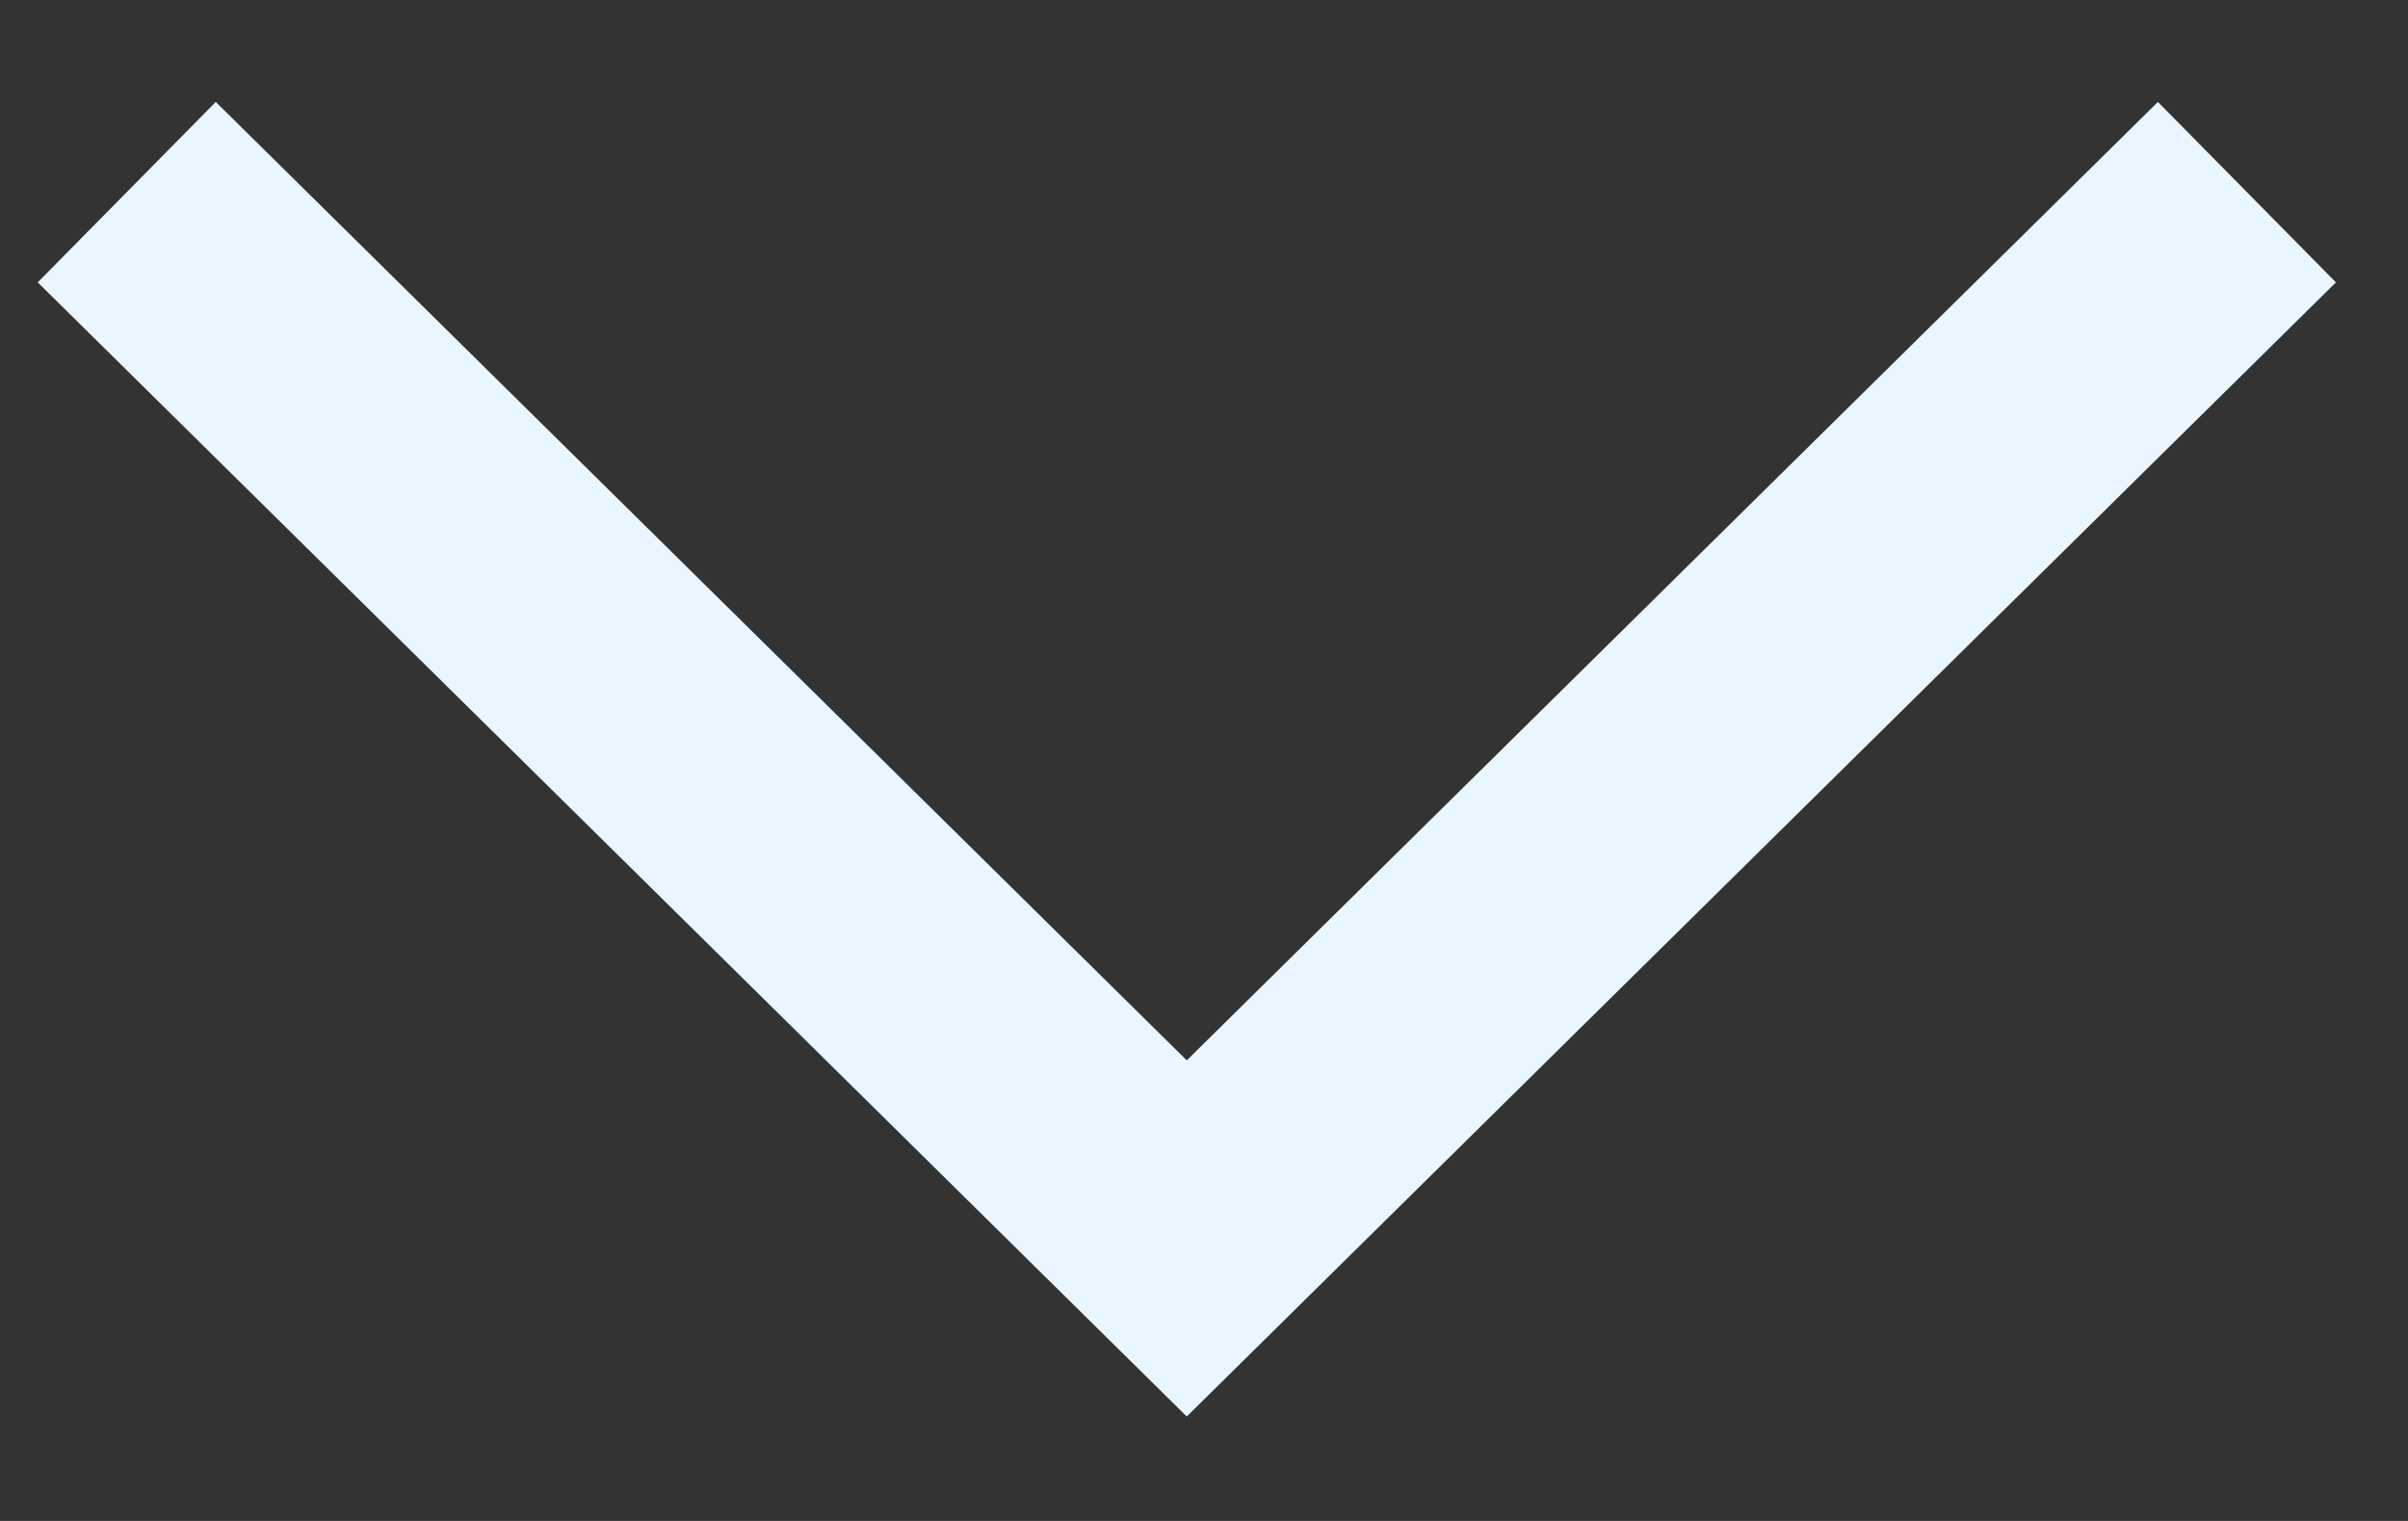 <svg width="19" height="12" viewBox="0 0 19 12" fill="none" xmlns="http://www.w3.org/2000/svg">
<rect x="0" y="0" width="19" height="12" fill="#333333" stroke="none"/>
<path d="M1 1.516L9.364 9.771L17.729 1.516" stroke="#E9F5FF" stroke-width="2"/>
</svg>
